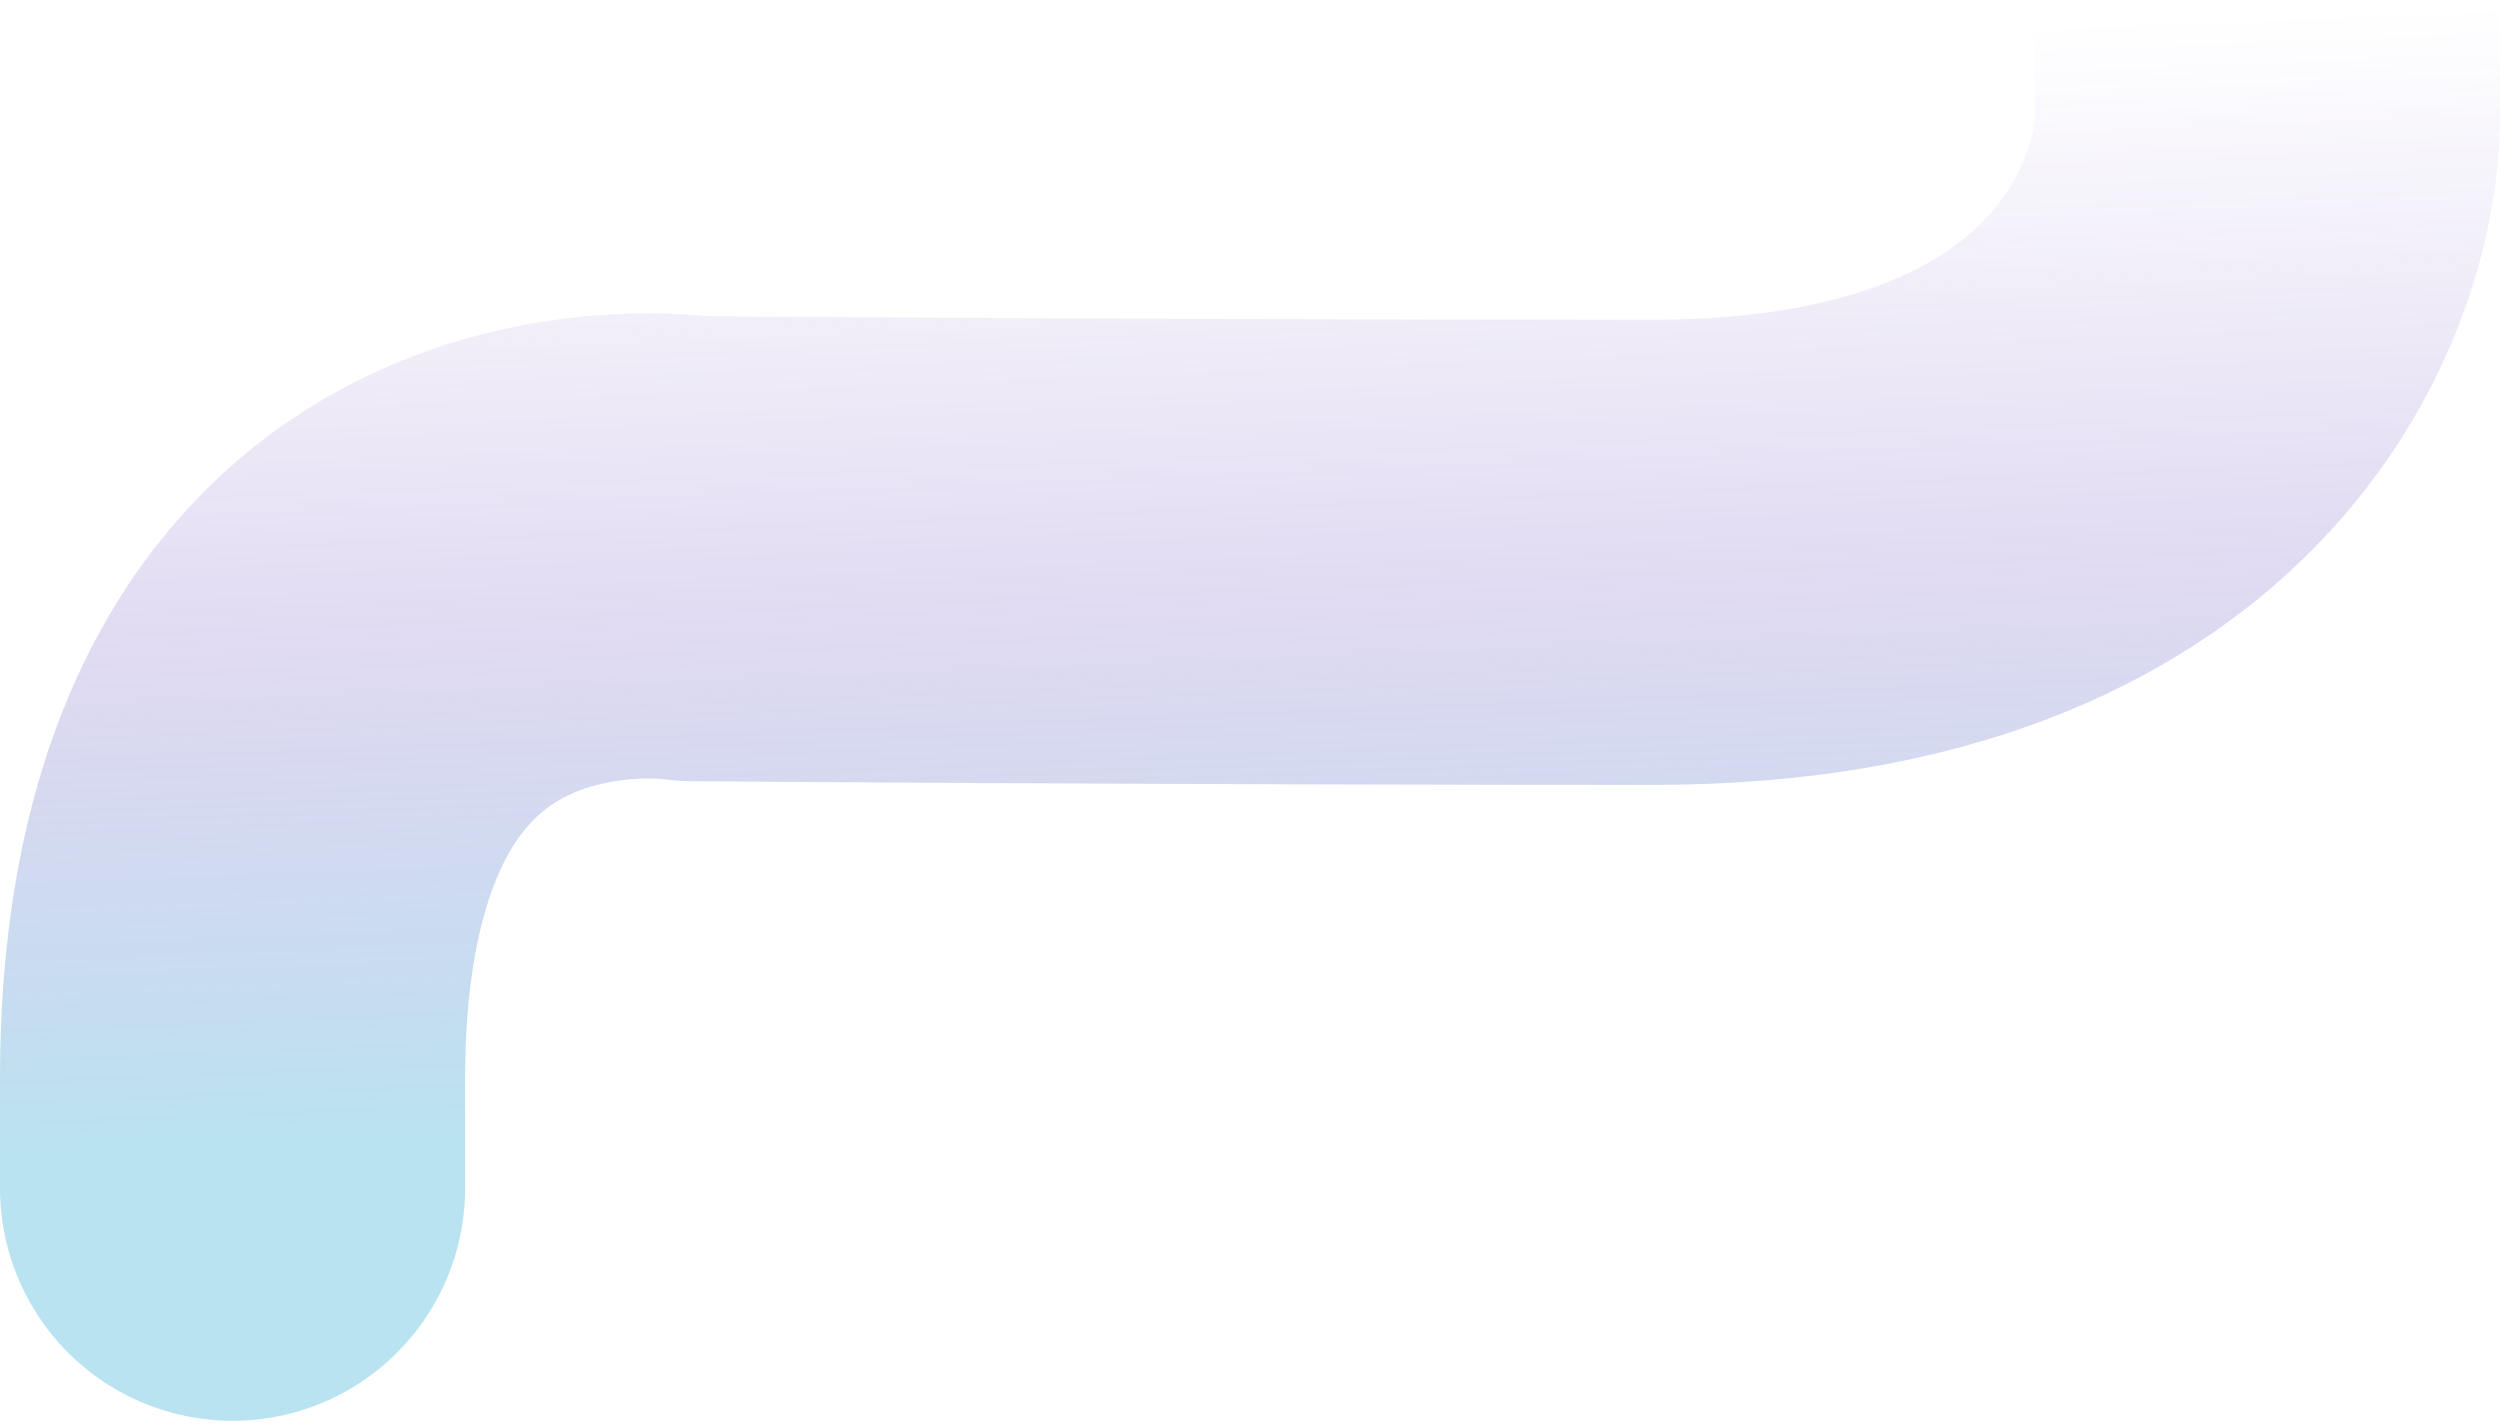 <svg xmlns="http://www.w3.org/2000/svg" xmlns:xlink="http://www.w3.org/1999/xlink" viewBox="0 0 688 392" width="688" height="392" preserveAspectRatio="xMidYMid meet" style="width: 100%; height: 100%; transform: translate3d(0px, 0px, 0px); content-visibility: visible;"><defs><clipPath id="__lottie_element_13"><rect width="688" height="392" x="0" y="0"></rect></clipPath><linearGradient id="__lottie_element_17" spreadMethod="pad" gradientUnits="userSpaceOnUse" x1="-162.739" y1="-255.733" x2="-151.31" y2="33.228"><stop offset="0%" stop-color="rgb(109,78,193)" stop-opacity="0"></stop><stop offset="25%" stop-color="rgb(109,78,193)" stop-opacity="0.25"></stop><stop offset="50%" stop-color="rgb(109,78,193)" stop-opacity="0.5"></stop><stop offset="75%" stop-color="rgb(94,132,205)" stop-opacity="0.75"></stop><stop offset="100%" stop-color="rgb(79,185,217)" stop-opacity="1"></stop></linearGradient></defs><g clip-path="url(#__lottie_element_13)"><g transform="matrix(1,0,0,1,791.5,260)" opacity="1" style="display: block;"><g opacity="1" transform="matrix(1,0,0,1,0,0)"><path stroke="url(#__lottie_element_17)" stroke-linecap="round" stroke-linejoin="round" fill-opacity="0" stroke-opacity="0.4" stroke-width="128" d=" M-169,-334 C-169,-282 -167.501,-264 -167.501,-228 C-167.501,-192 -197.5,-108 -336.5,-108 C-475.5,-108 -600.5,-109 -600.5,-109 C-600.5,-109 -727.5,-129 -727.5,37 C-727.5,43 -727.5,67 -727.5,67"></path></g></g></g></svg>